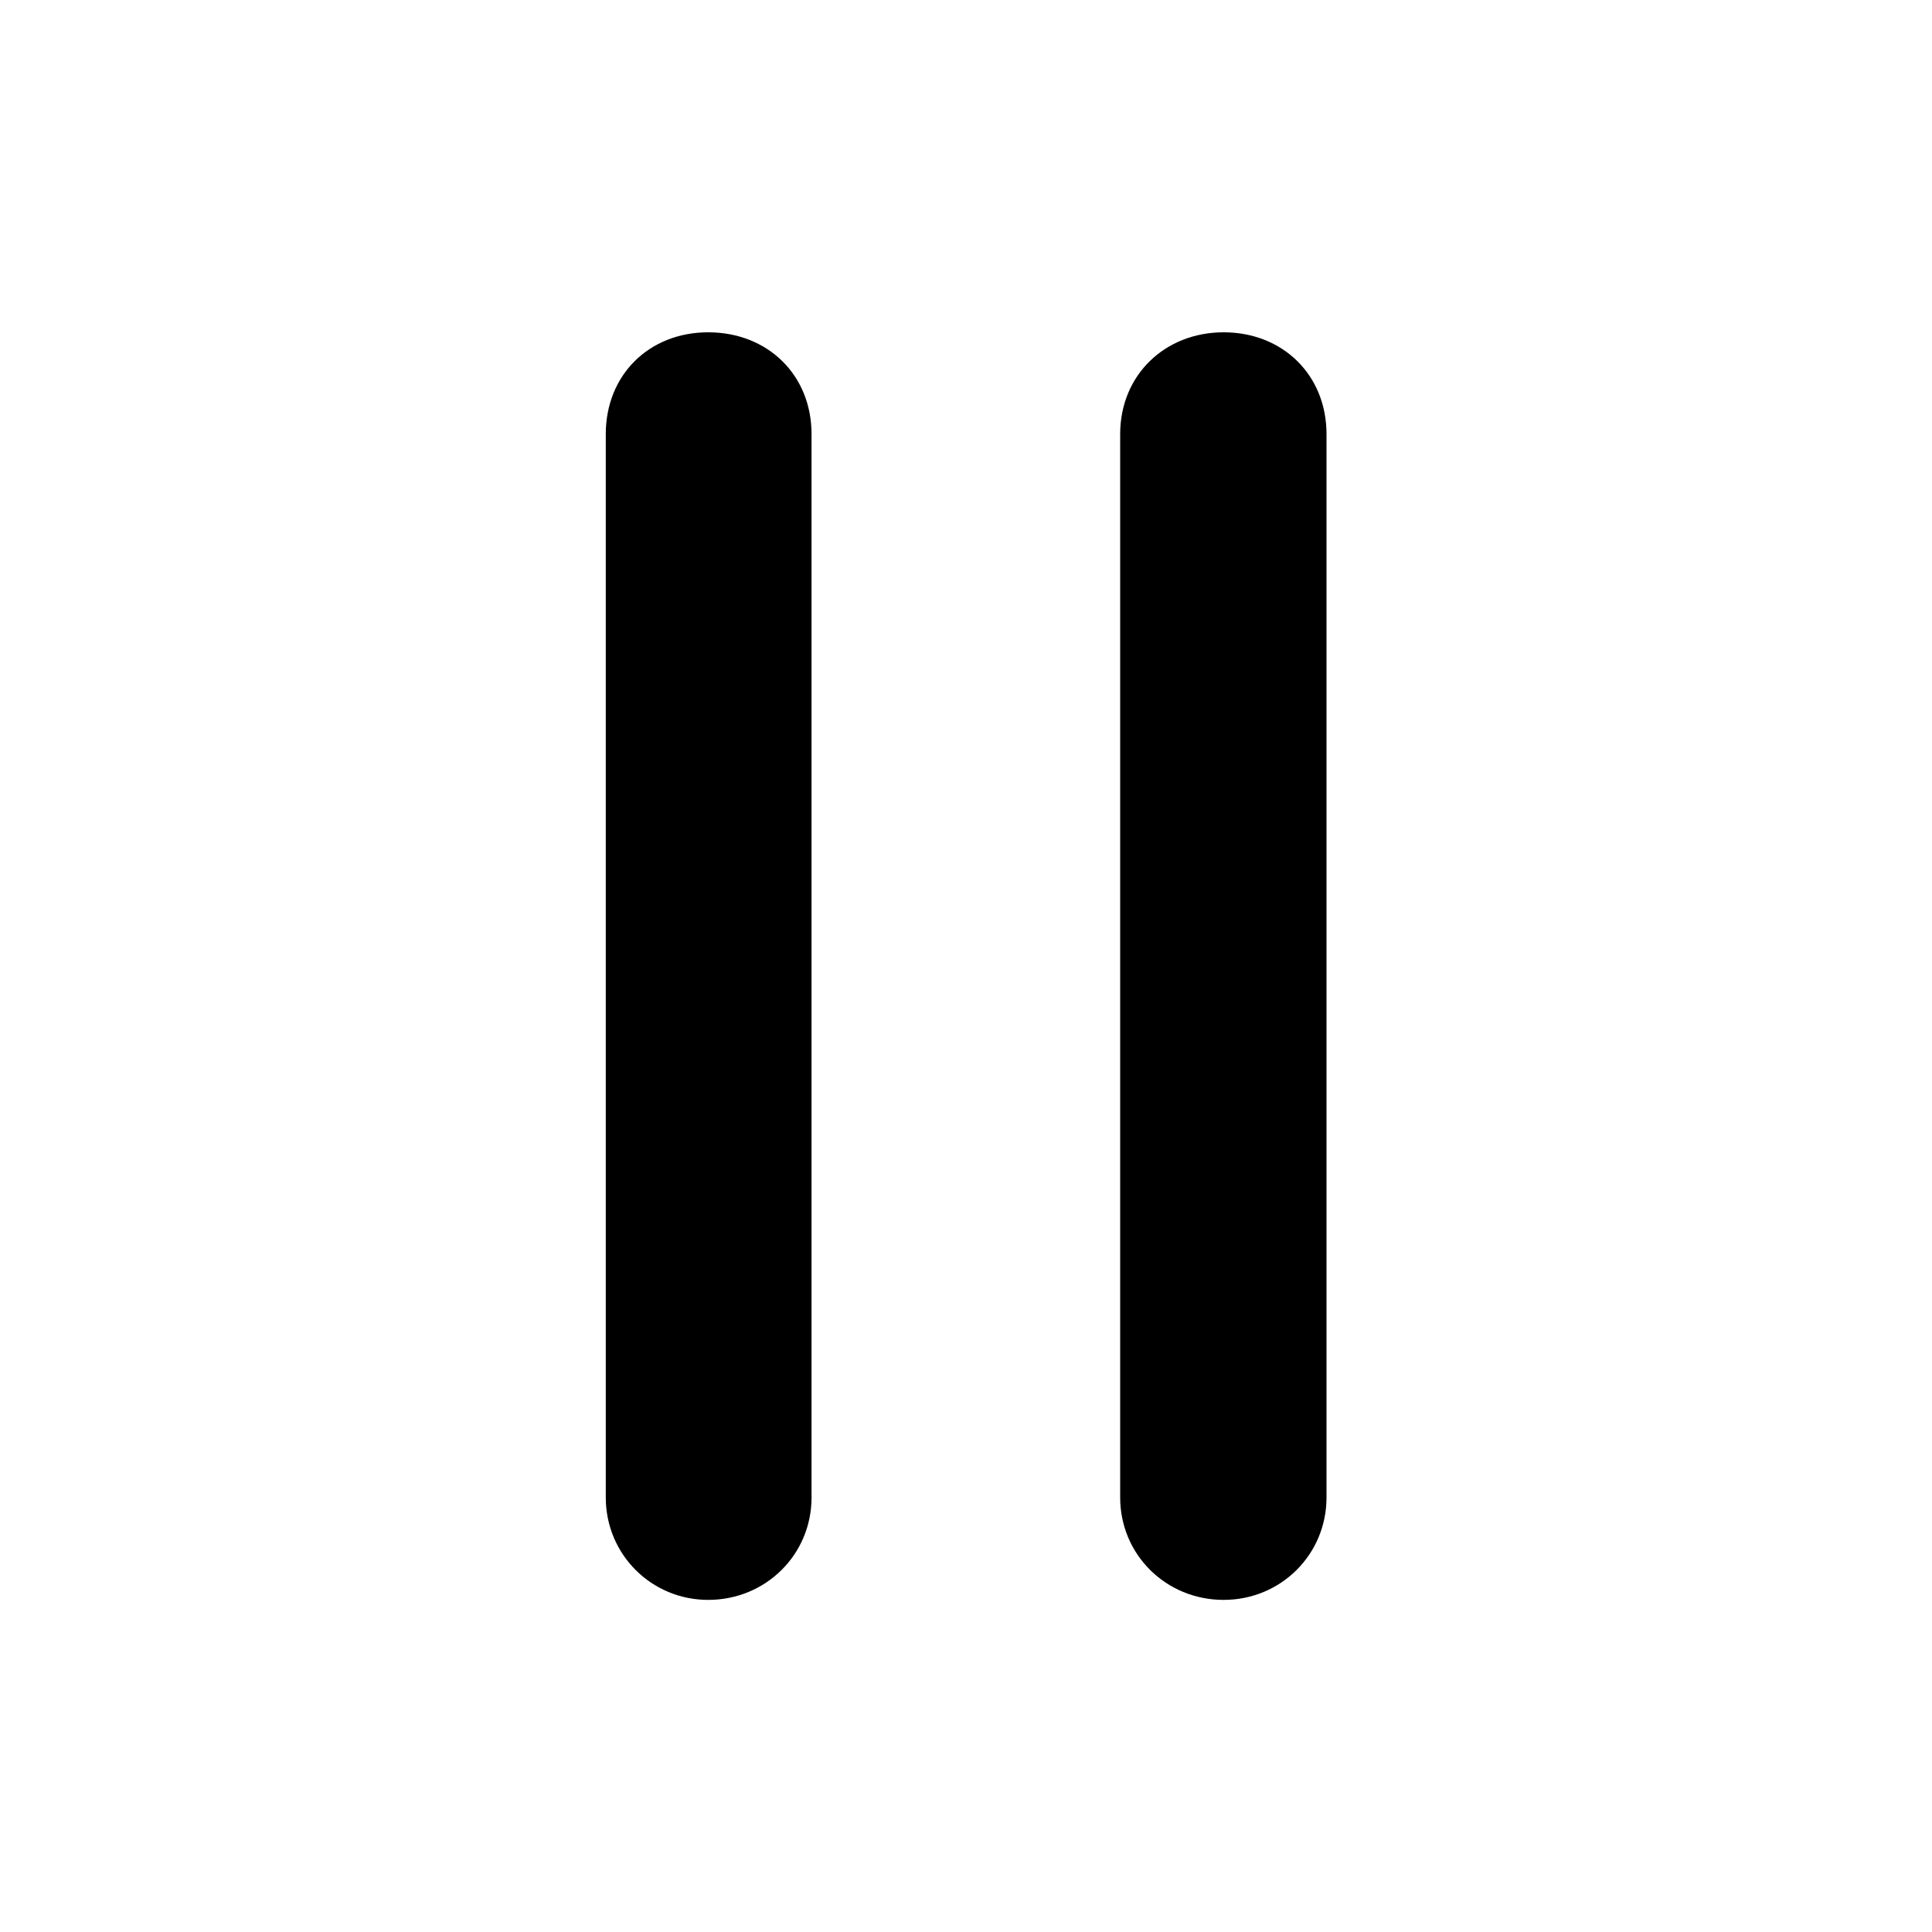 <svg width="20" height="20" viewBox="0 0 20 20" fill="currentColor" xmlns="http://www.w3.org/2000/svg">
<path d="M7.331 16.562C7.927 16.562 8.401 16.093 8.401 15.502V4.494C8.401 3.882 7.948 3.44 7.331 3.44C6.718 3.44 6.271 3.882 6.271 4.494V15.502C6.271 16.093 6.745 16.562 7.331 16.562ZM12.667 16.562C13.258 16.562 13.732 16.093 13.732 15.502V4.494C13.732 3.882 13.279 3.44 12.667 3.44C12.059 3.44 11.596 3.882 11.596 4.494V15.502C11.596 16.093 12.07 16.562 12.667 16.562Z" fill="currentColor"/>
</svg>
